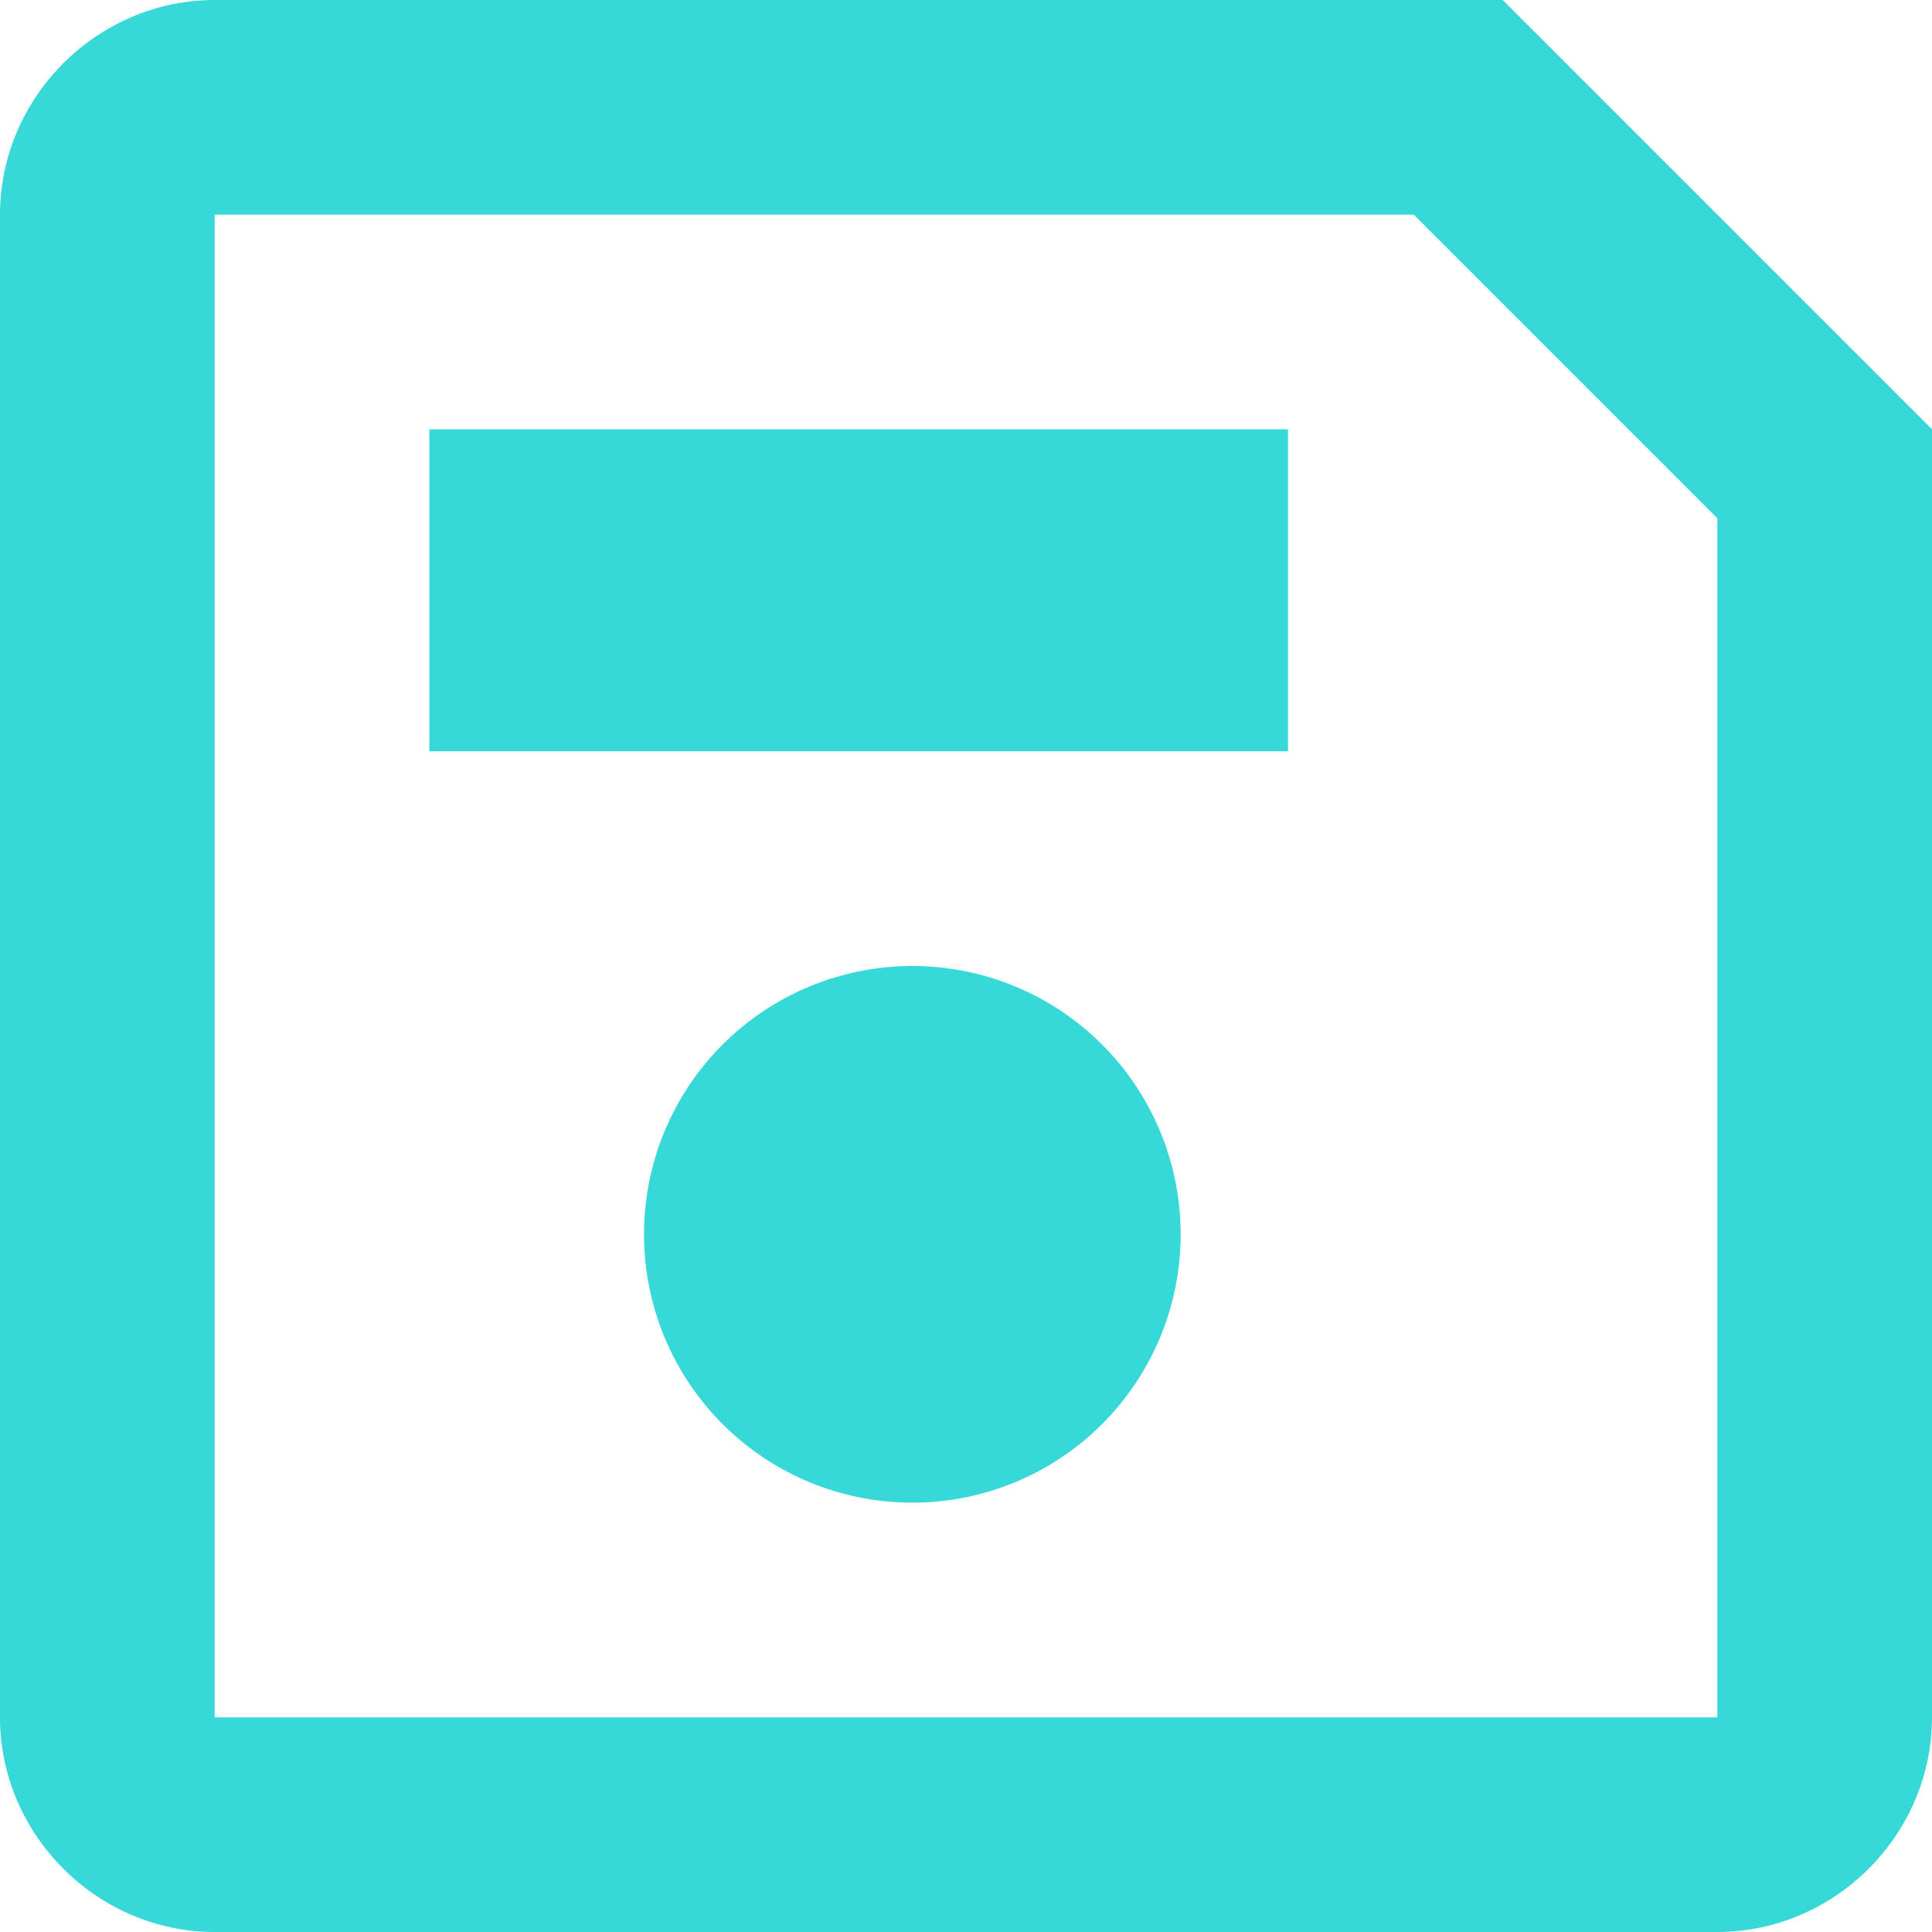 <svg width="18" height="18" viewBox="0 0 18 18" fill="none" xmlns="http://www.w3.org/2000/svg">
    <path d="M2 0C0.906 0 0 0.906 0 2V16C0 17.094 0.906 18 2 18H16C17.094 18 18 17.094 18 16V4L14 0H2ZM2 2H13.172L16 4.828V16H2V2ZM4 4V7H12V4H4ZM8.5 9C7.837 9 7.201 9.263 6.732 9.732C6.263 10.201 6 10.837 6 11.5C6 12.163 6.263 12.799 6.732 13.268C7.201 13.737 7.837 14 8.5 14C9.163 14 9.799 13.737 10.268 13.268C10.737 12.799 11 12.163 11 11.5C11 10.837 10.737 10.201 10.268 9.732C9.799 9.263 9.163 9 8.5 9Z"
          fill="#36D9D8"/>
</svg>
